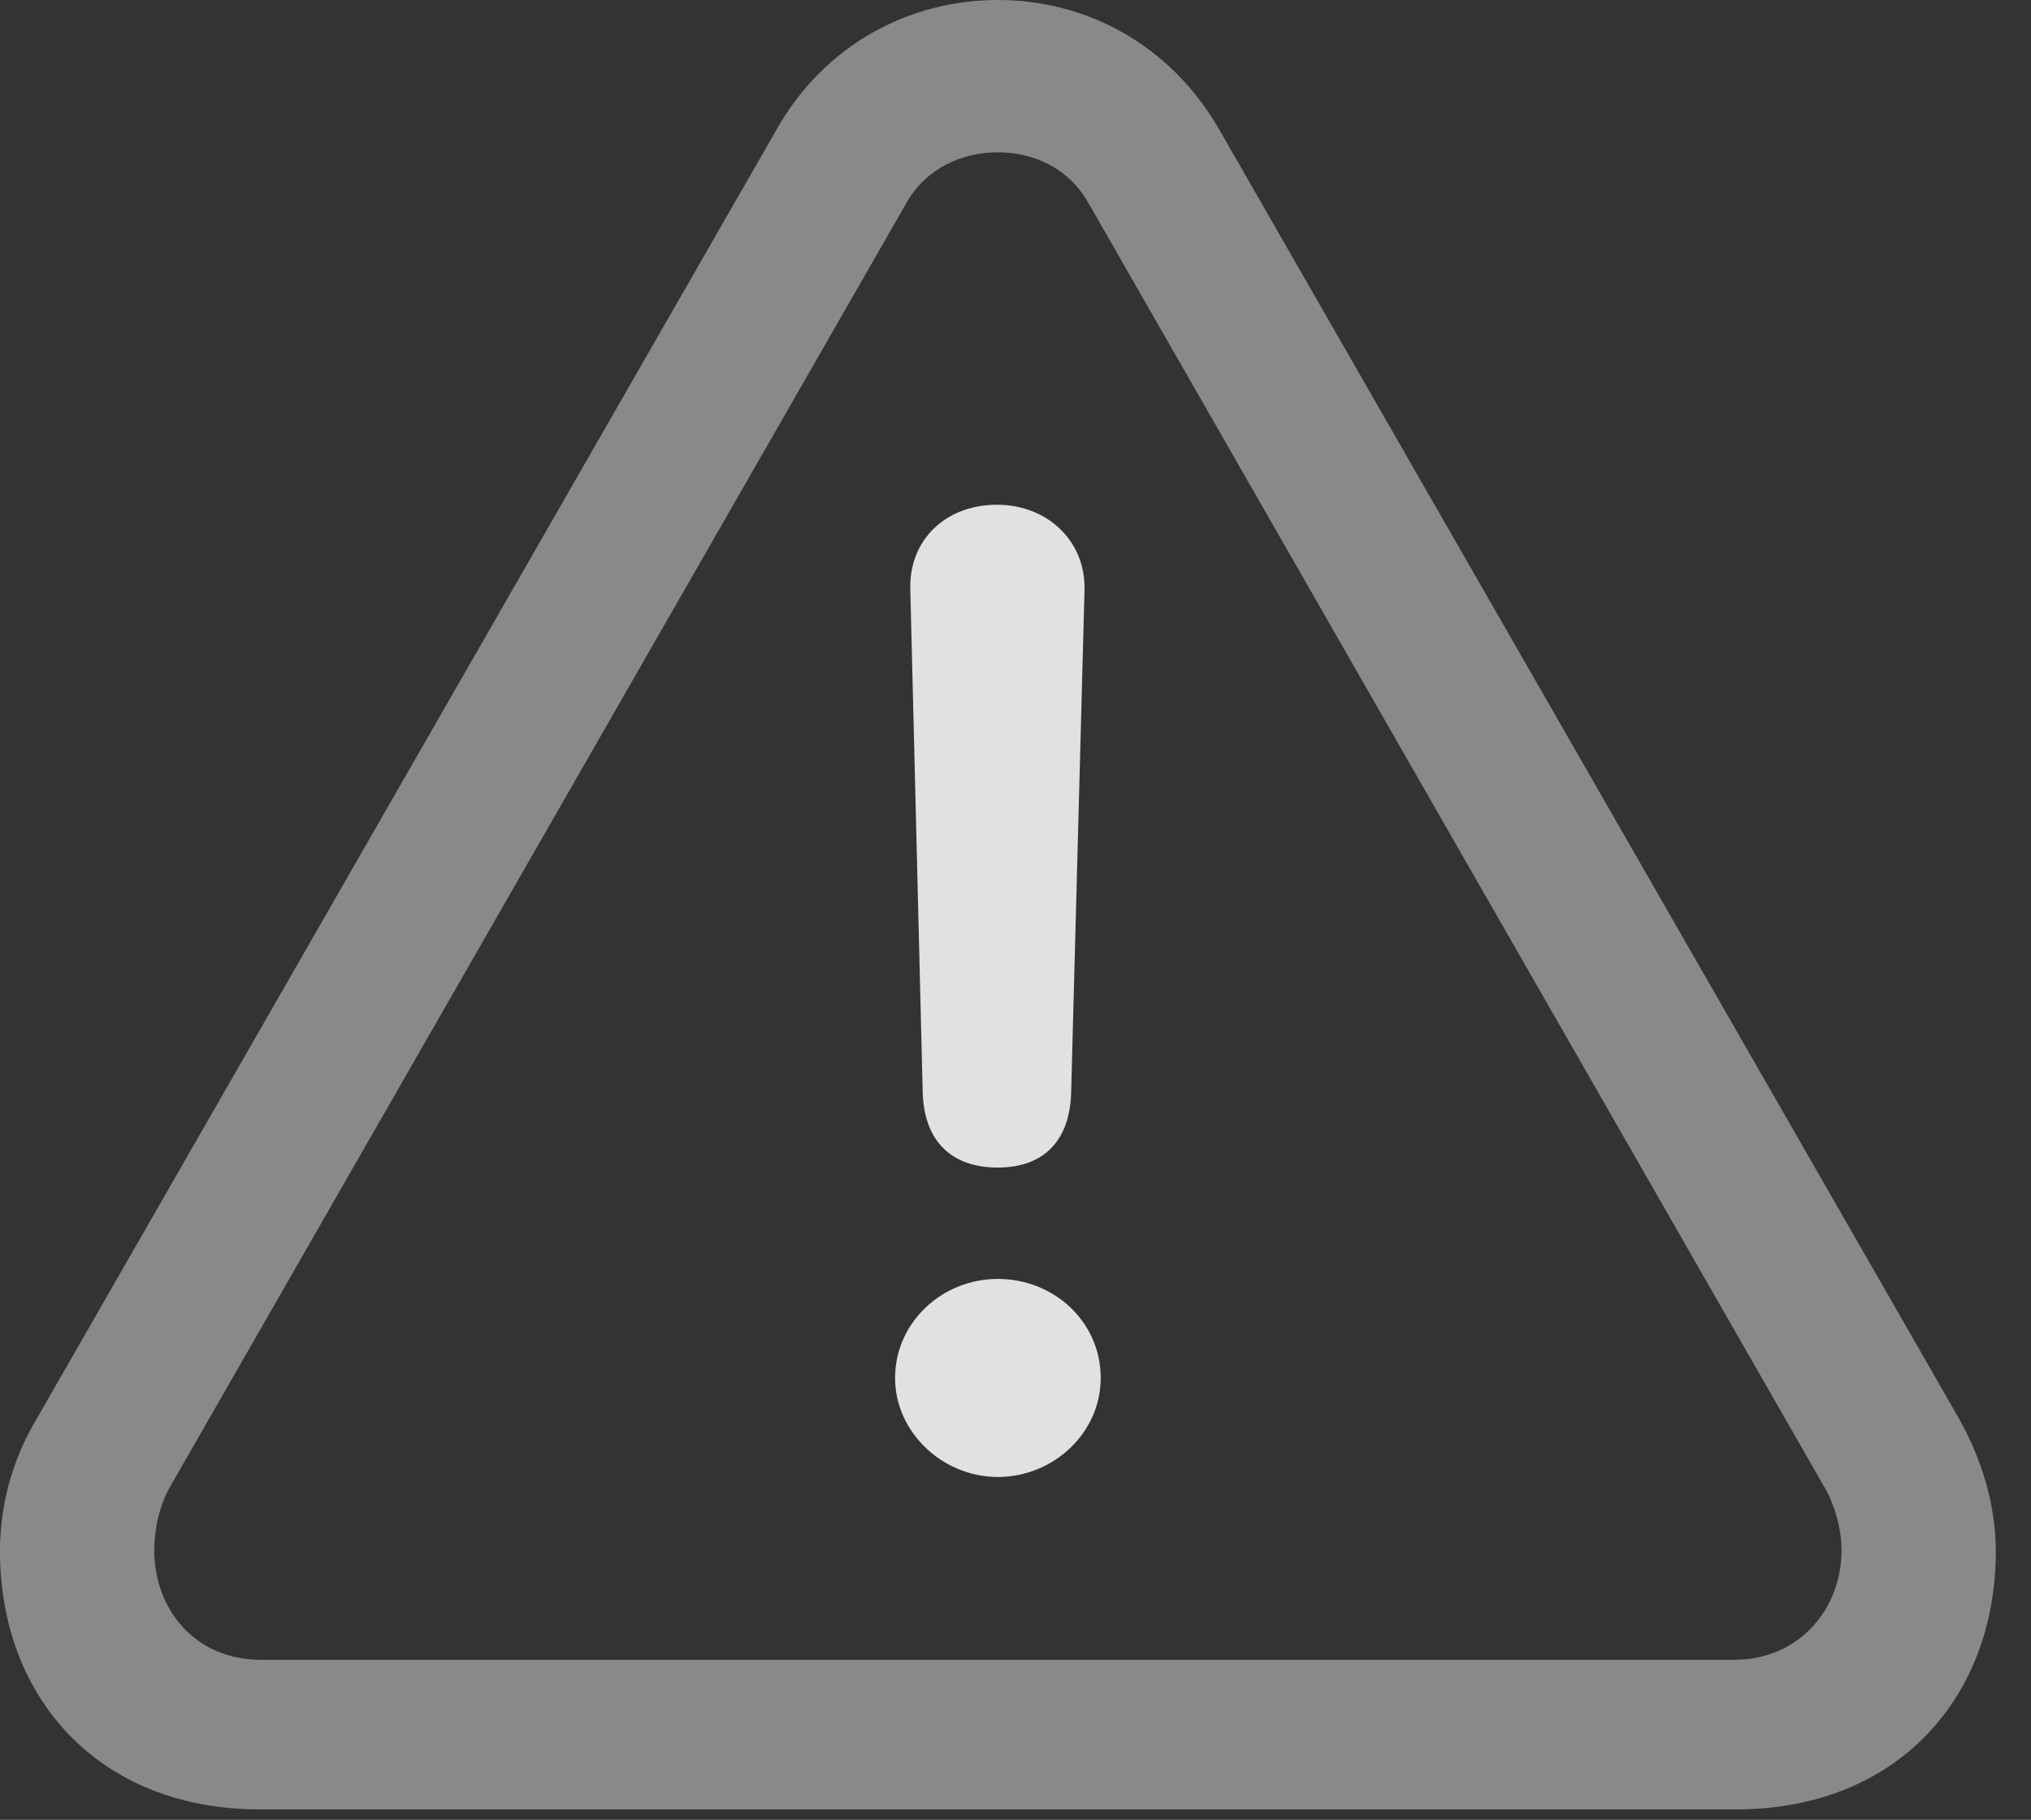 <?xml version="1.0" encoding="UTF-8"?>
<!--Generator: Apple Native CoreSVG 341-->
<!DOCTYPE svg
PUBLIC "-//W3C//DTD SVG 1.1//EN"
       "http://www.w3.org/Graphics/SVG/1.1/DTD/svg11.dtd">
<svg version="1.1" xmlns="http://www.w3.org/2000/svg" xmlns:xlink="http://www.w3.org/1999/xlink" viewBox="0 0 20.83 18.662">
 <rect x="0" y="0" width="20.83" height="18.662" fill="#333333" stroke="none"/>
 <g>
  <rect height="18.662" opacity="0" width="20.83" x="0" y="0"/>
  <path d="M2.666 18.555L17.803 18.555C19.463 18.555 20.469 17.402 20.469 15.908C20.469 15.449 20.332 14.971 20.088 14.541L12.51 1.338C12.002 0.449 11.133 0 10.234 0C9.336 0 8.457 0.449 7.959 1.338L0.381 14.541C0.117 14.98 0 15.449 0 15.908C0 17.402 1.006 18.555 2.666 18.555ZM2.676 17.021C1.992 17.021 1.582 16.494 1.582 15.898C1.582 15.713 1.621 15.479 1.729 15.273L9.297 2.08C9.502 1.719 9.873 1.562 10.234 1.562C10.596 1.562 10.957 1.719 11.162 2.08L18.73 15.283C18.838 15.488 18.887 15.713 18.887 15.898C18.887 16.494 18.457 17.021 17.783 17.021Z" fill="white" fill-opacity="0.425"/>
  <path d="M10.234 11.973C10.703 11.973 10.977 11.699 10.986 11.191L11.123 6.045C11.133 5.547 10.742 5.176 10.225 5.176C9.697 5.176 9.326 5.537 9.336 6.035L9.463 11.191C9.473 11.69 9.746 11.973 10.234 11.973ZM10.234 15.146C10.801 15.146 11.289 14.697 11.289 14.131C11.289 13.555 10.81 13.115 10.234 13.115C9.658 13.115 9.18 13.565 9.18 14.131C9.18 14.688 9.668 15.146 10.234 15.146Z" fill="white" fill-opacity="0.85"/>
 </g>
</svg>

